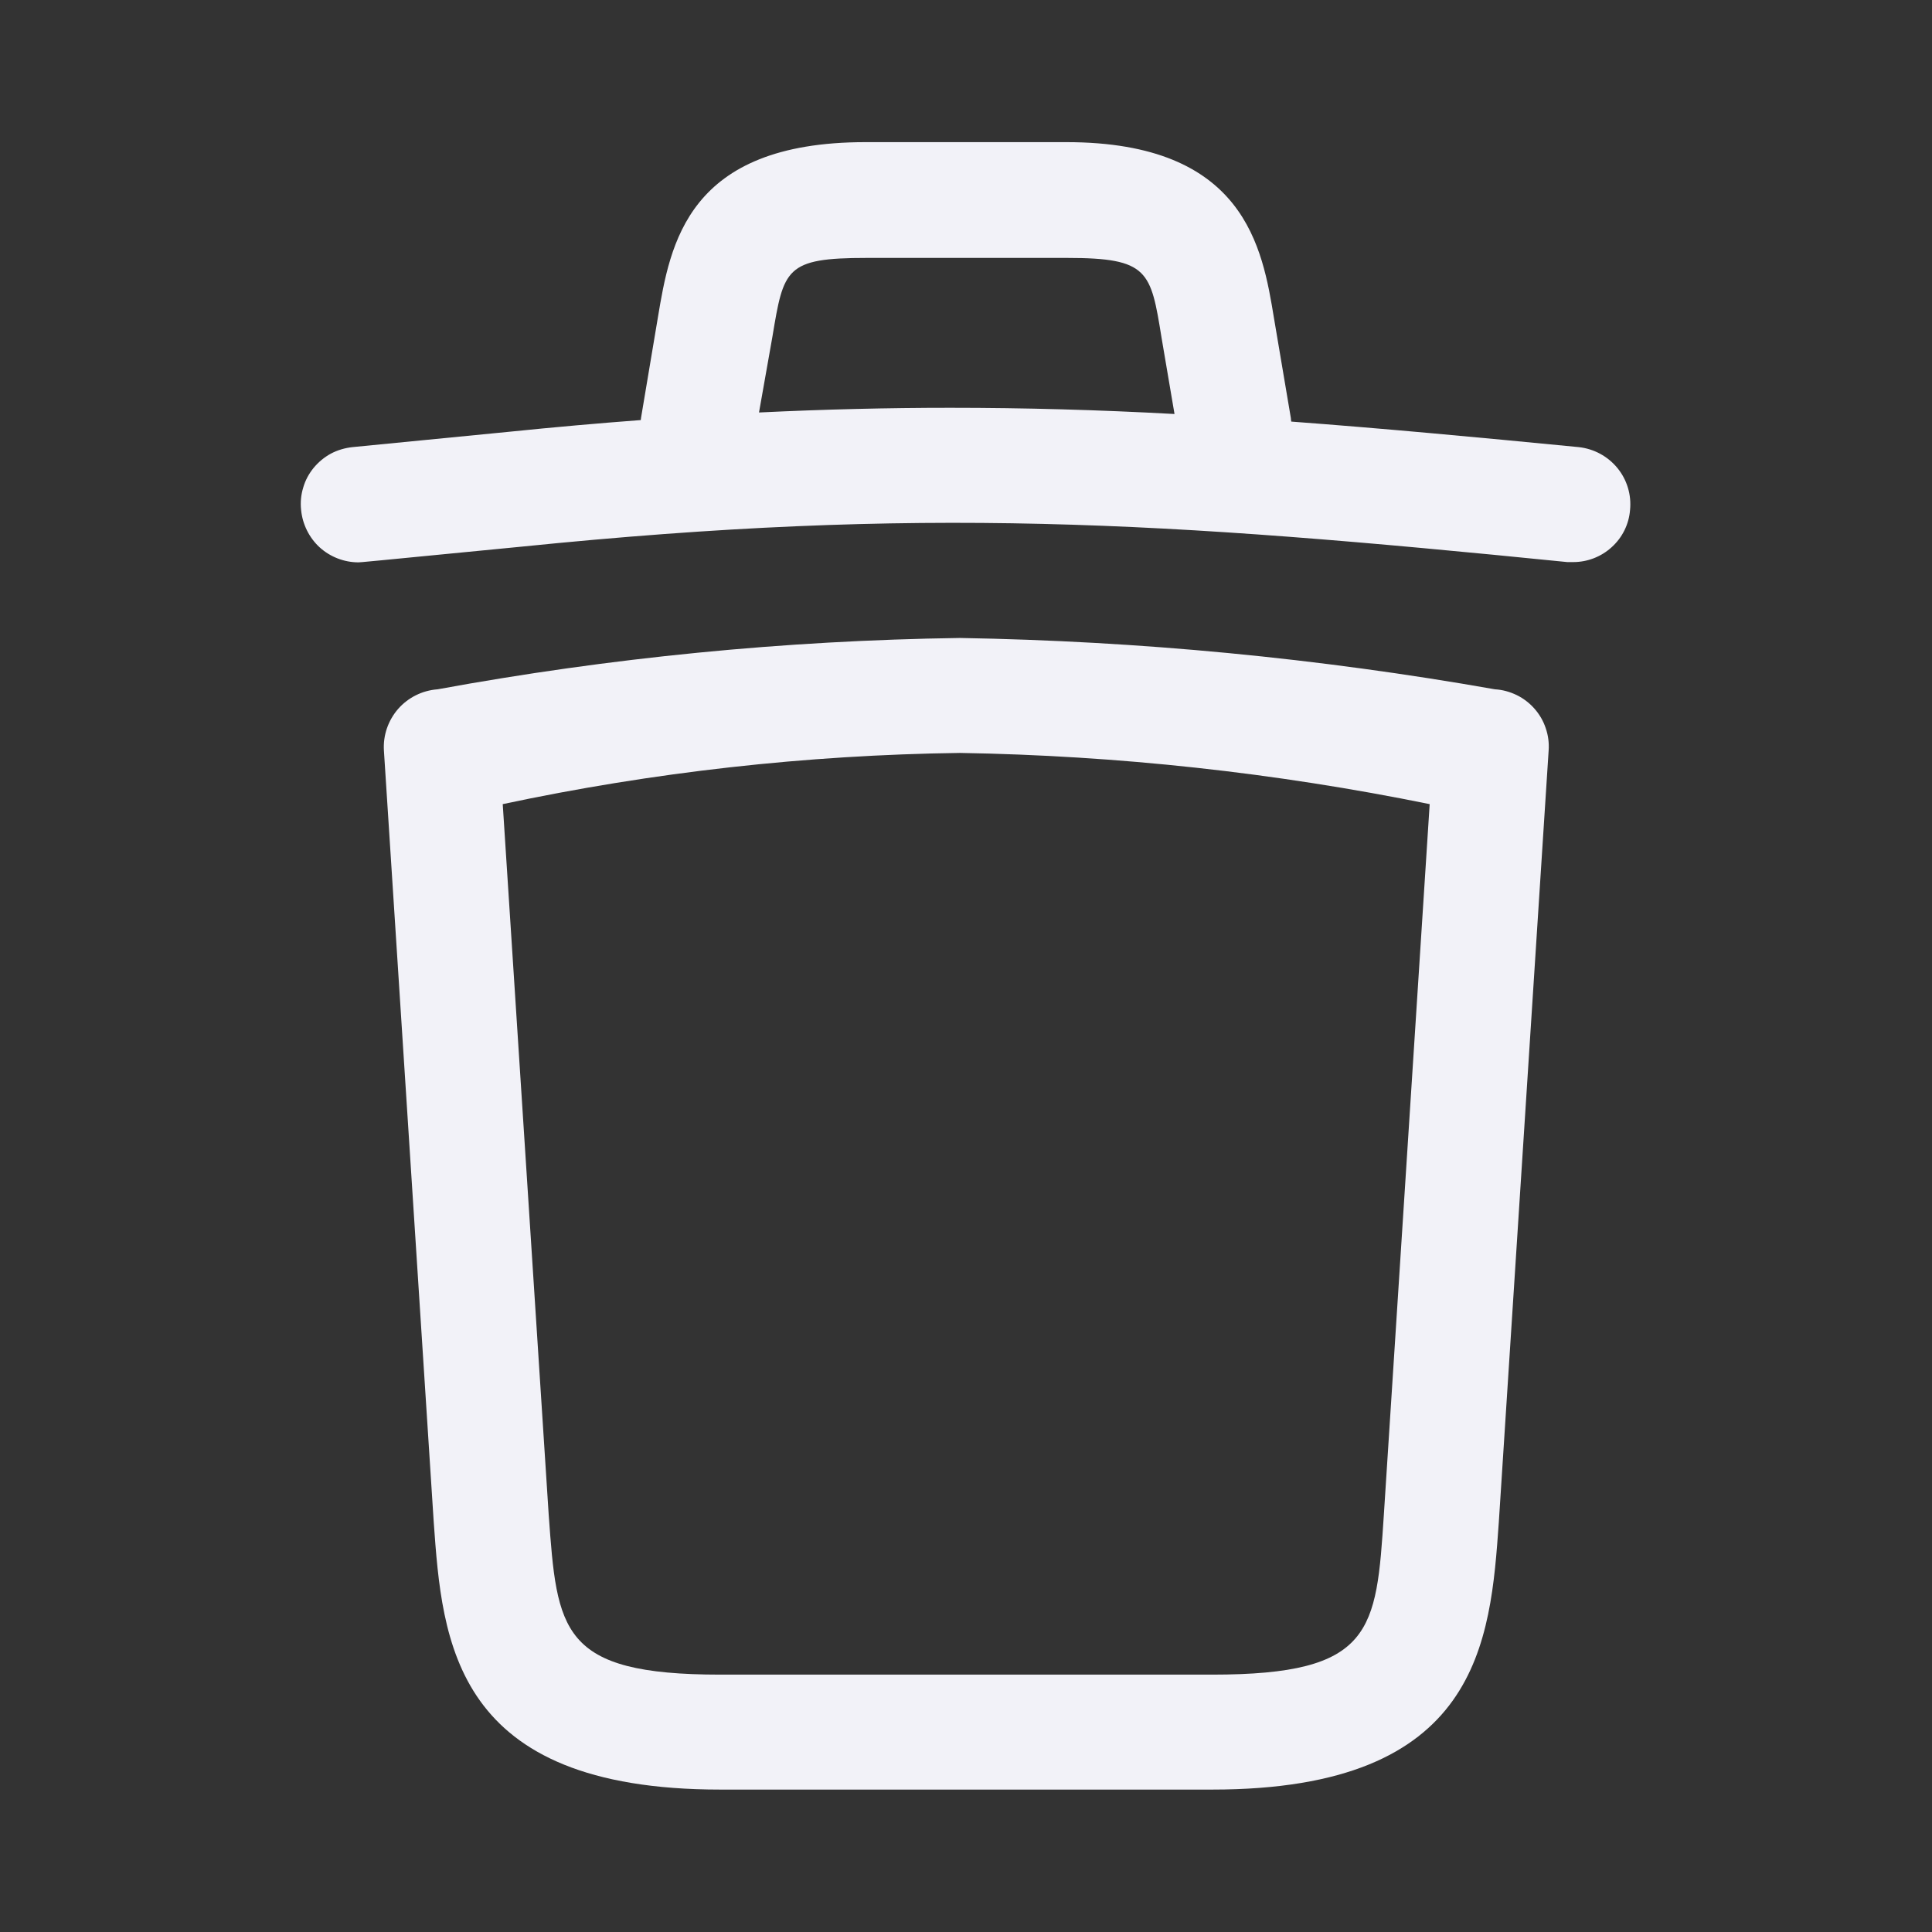 <svg width="14" height="14" viewBox="0 0 14 14" fill="none" xmlns="http://www.w3.org/2000/svg">
    <rect x="0" y="0" width="14" height="14" fill="#333333" stroke="none"/>
    <path d="M2.182 3.696C2.176 3.641 2.181 3.586 2.197 3.534C2.212 3.481 2.238 3.433 2.273 3.39C2.308 3.348 2.35 3.313 2.398 3.287C2.447 3.261 2.5 3.246 2.554 3.24L3.687 3.129C4.02 3.095 4.337 3.067 4.643 3.044C4.644 3.039 4.645 3.034 4.645 3.029L4.767 2.302C4.856 1.769 4.979 1.03 6.272 1.03H7.727C9.024 1.03 9.148 1.797 9.232 2.307L9.354 3.029C9.354 3.038 9.356 3.047 9.357 3.055C10.001 3.103 10.682 3.166 11.44 3.24C11.55 3.252 11.65 3.306 11.72 3.391C11.79 3.476 11.823 3.586 11.812 3.695C11.804 3.798 11.757 3.894 11.68 3.964C11.604 4.034 11.504 4.073 11.401 4.073H11.357C8.42 3.778 6.677 3.667 3.772 3.962C2.626 4.074 2.611 4.075 2.598 4.075C2.494 4.075 2.393 4.036 2.316 3.966C2.24 3.896 2.192 3.799 2.182 3.696ZM8.511 3L8.417 2.447C8.339 1.964 8.323 1.869 7.734 1.869H6.28C5.691 1.869 5.679 1.947 5.597 2.441L5.5 2.989C5.978 2.966 6.436 2.955 6.885 2.955C7.427 2.955 7.961 2.97 8.511 3Z" fill="#F2F2F8" />
    <path d="M5.22 12.968C3.282 12.968 3.205 11.896 3.143 11.03L2.782 5.439C2.775 5.328 2.813 5.22 2.885 5.137C2.958 5.054 3.061 5.003 3.171 4.995C4.42 4.766 5.686 4.641 6.956 4.623C8.256 4.645 9.553 4.769 10.833 4.995C10.888 4.998 10.941 5.013 10.991 5.037C11.04 5.061 11.084 5.095 11.12 5.136C11.156 5.177 11.184 5.225 11.201 5.277C11.219 5.329 11.226 5.384 11.222 5.439L10.861 11.03C10.8 11.896 10.723 12.968 8.784 12.968H5.22ZM3.976 10.975C4.037 11.818 4.059 12.135 5.22 12.135H8.784C9.951 12.135 9.973 11.819 10.028 10.975L10.36 5.827C9.239 5.599 8.1 5.475 6.956 5.456C5.842 5.471 4.733 5.595 3.643 5.827L3.976 10.975Z" fill="#F2F2F8" />
</svg>
    